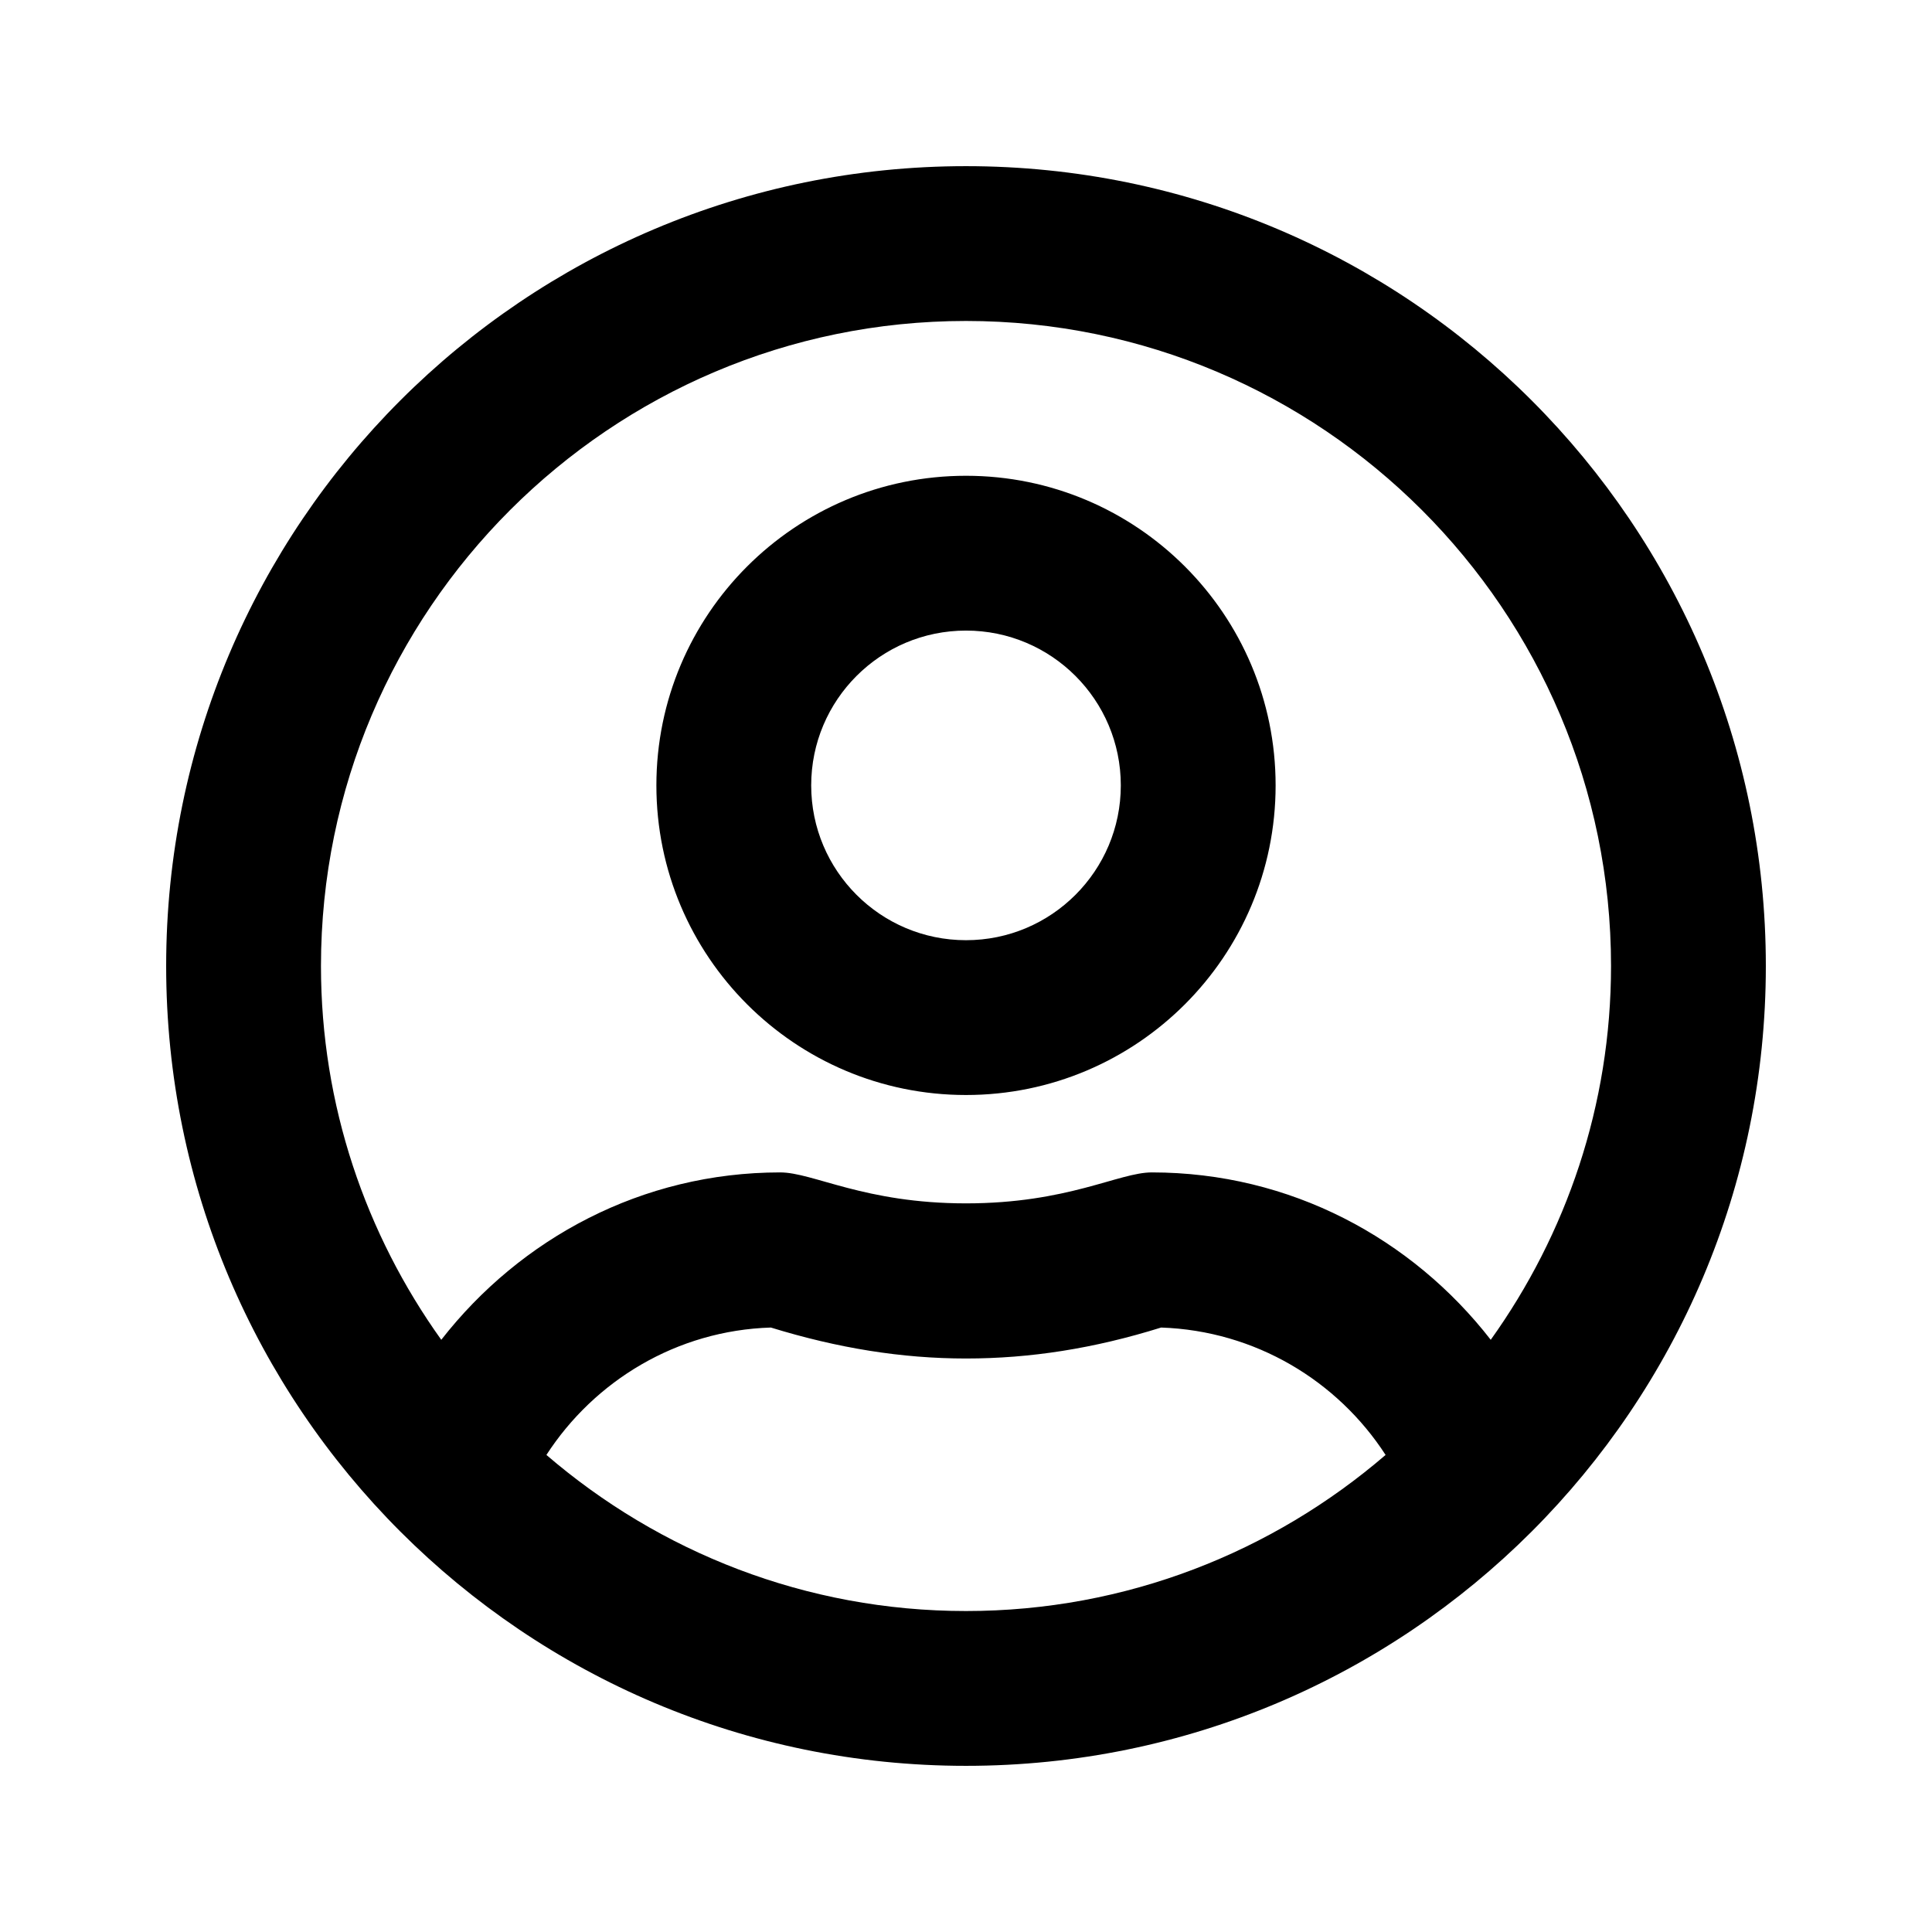 <svg xmlns="http://www.w3.org/2000/svg" width="100%" height="100%" viewBox="0 0 599.04 599.04"><path d="M299.52 147.52c-53 0-96 43-96 96s43 96 96 96 96-43 96-96-43-96-96-96z m0 144c-26.5 0-48-21.5-48-48s21.5-48 48-48 48 21.5 48 48-21.5 48-48 48z m0-240C162.52 51.52 51.52 162.52 51.52 299.52s111 248 248 248 248-111 248-248S436.52 51.52 299.52 51.52z m0 448c-49.7 0-95.1-18.3-130.1-48.4 14.9-23 40.4-38.6 69.6-39.5 20.8 6.4 40.6 9.6 60.5 9.6s39.7-3.1 60.5-9.6c29.2 1 54.7 16.5 69.6 39.5-35 30.1-80.4 48.4-130.1 48.4z m162.7-84.1c-24.4-31.4-62.1-51.9-105.1-51.9-10.2 0-26 9.6-57.6 9.6-31.5 0-47.4-9.6-57.6-9.6-42.9 0-80.6 20.5-105.1 51.9C113.42 382.72 99.52 342.72 99.52 299.52c0-110.3 89.7-200 200-200s200 89.7 200 200c0 43.2-13.9 83.2-37.3 115.9z" /></svg>